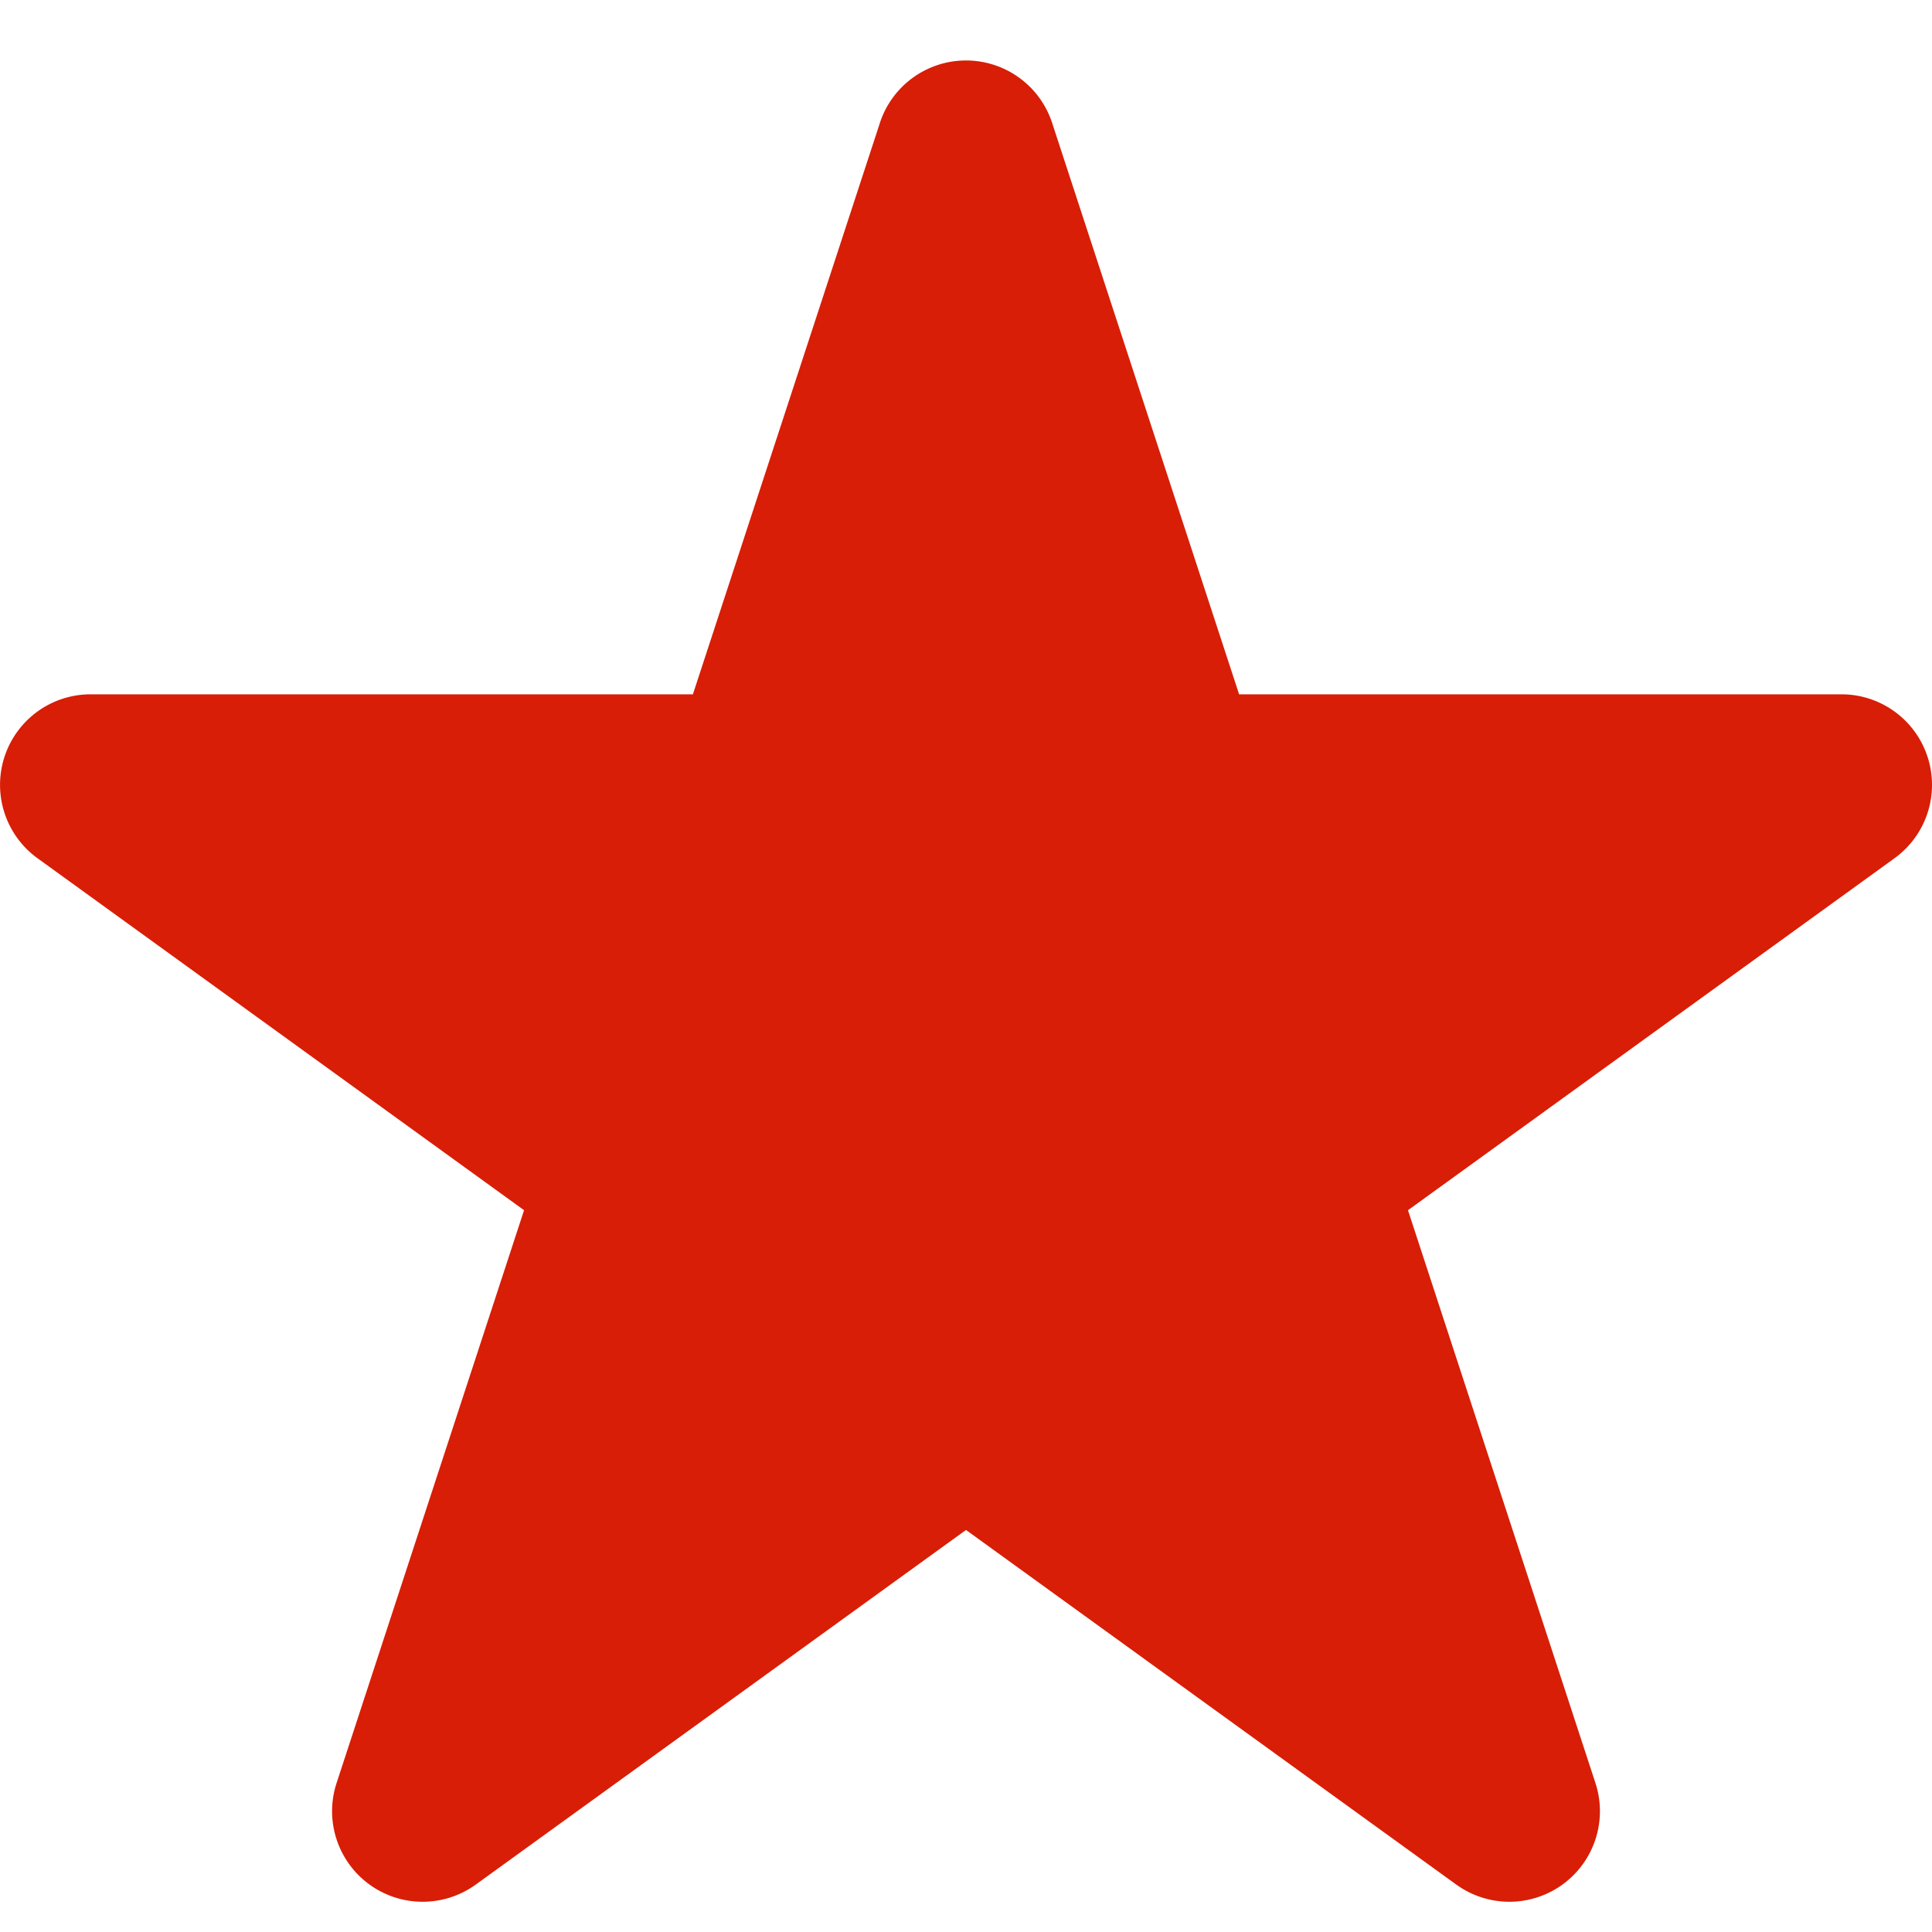 <?xml version="1.0" standalone="no"?><!DOCTYPE svg PUBLIC "-//W3C//DTD SVG 1.1//EN" "http://www.w3.org/Graphics/SVG/1.1/DTD/svg11.dtd"><svg t="1562123932083" class="icon" viewBox="0 0 1024 1024" version="1.1" xmlns="http://www.w3.org/2000/svg" p-id="2605" xmlns:xlink="http://www.w3.org/1999/xlink" width="32" height="32"><defs><style type="text/css"></style></defs><path d="M1024 416a48 48 0 0 0-48-48H656.752L557.904 65.92a48.032 48.032 0 0 0-91.792 0L367.248 368H48a48 48 0 0 0-28.128 86.88L277.76 641.44l-99.344 303.536a48 48 0 0 0 73.712 53.904h0.016L512 810.912 771.872 998.88h0.016a48 48 0 0 0 73.712-53.888L746.256 641.44l257.888-186.56A47.952 47.952 0 0 0 1024 416z" fill="#d81e06" p-id="2606"></path></svg>